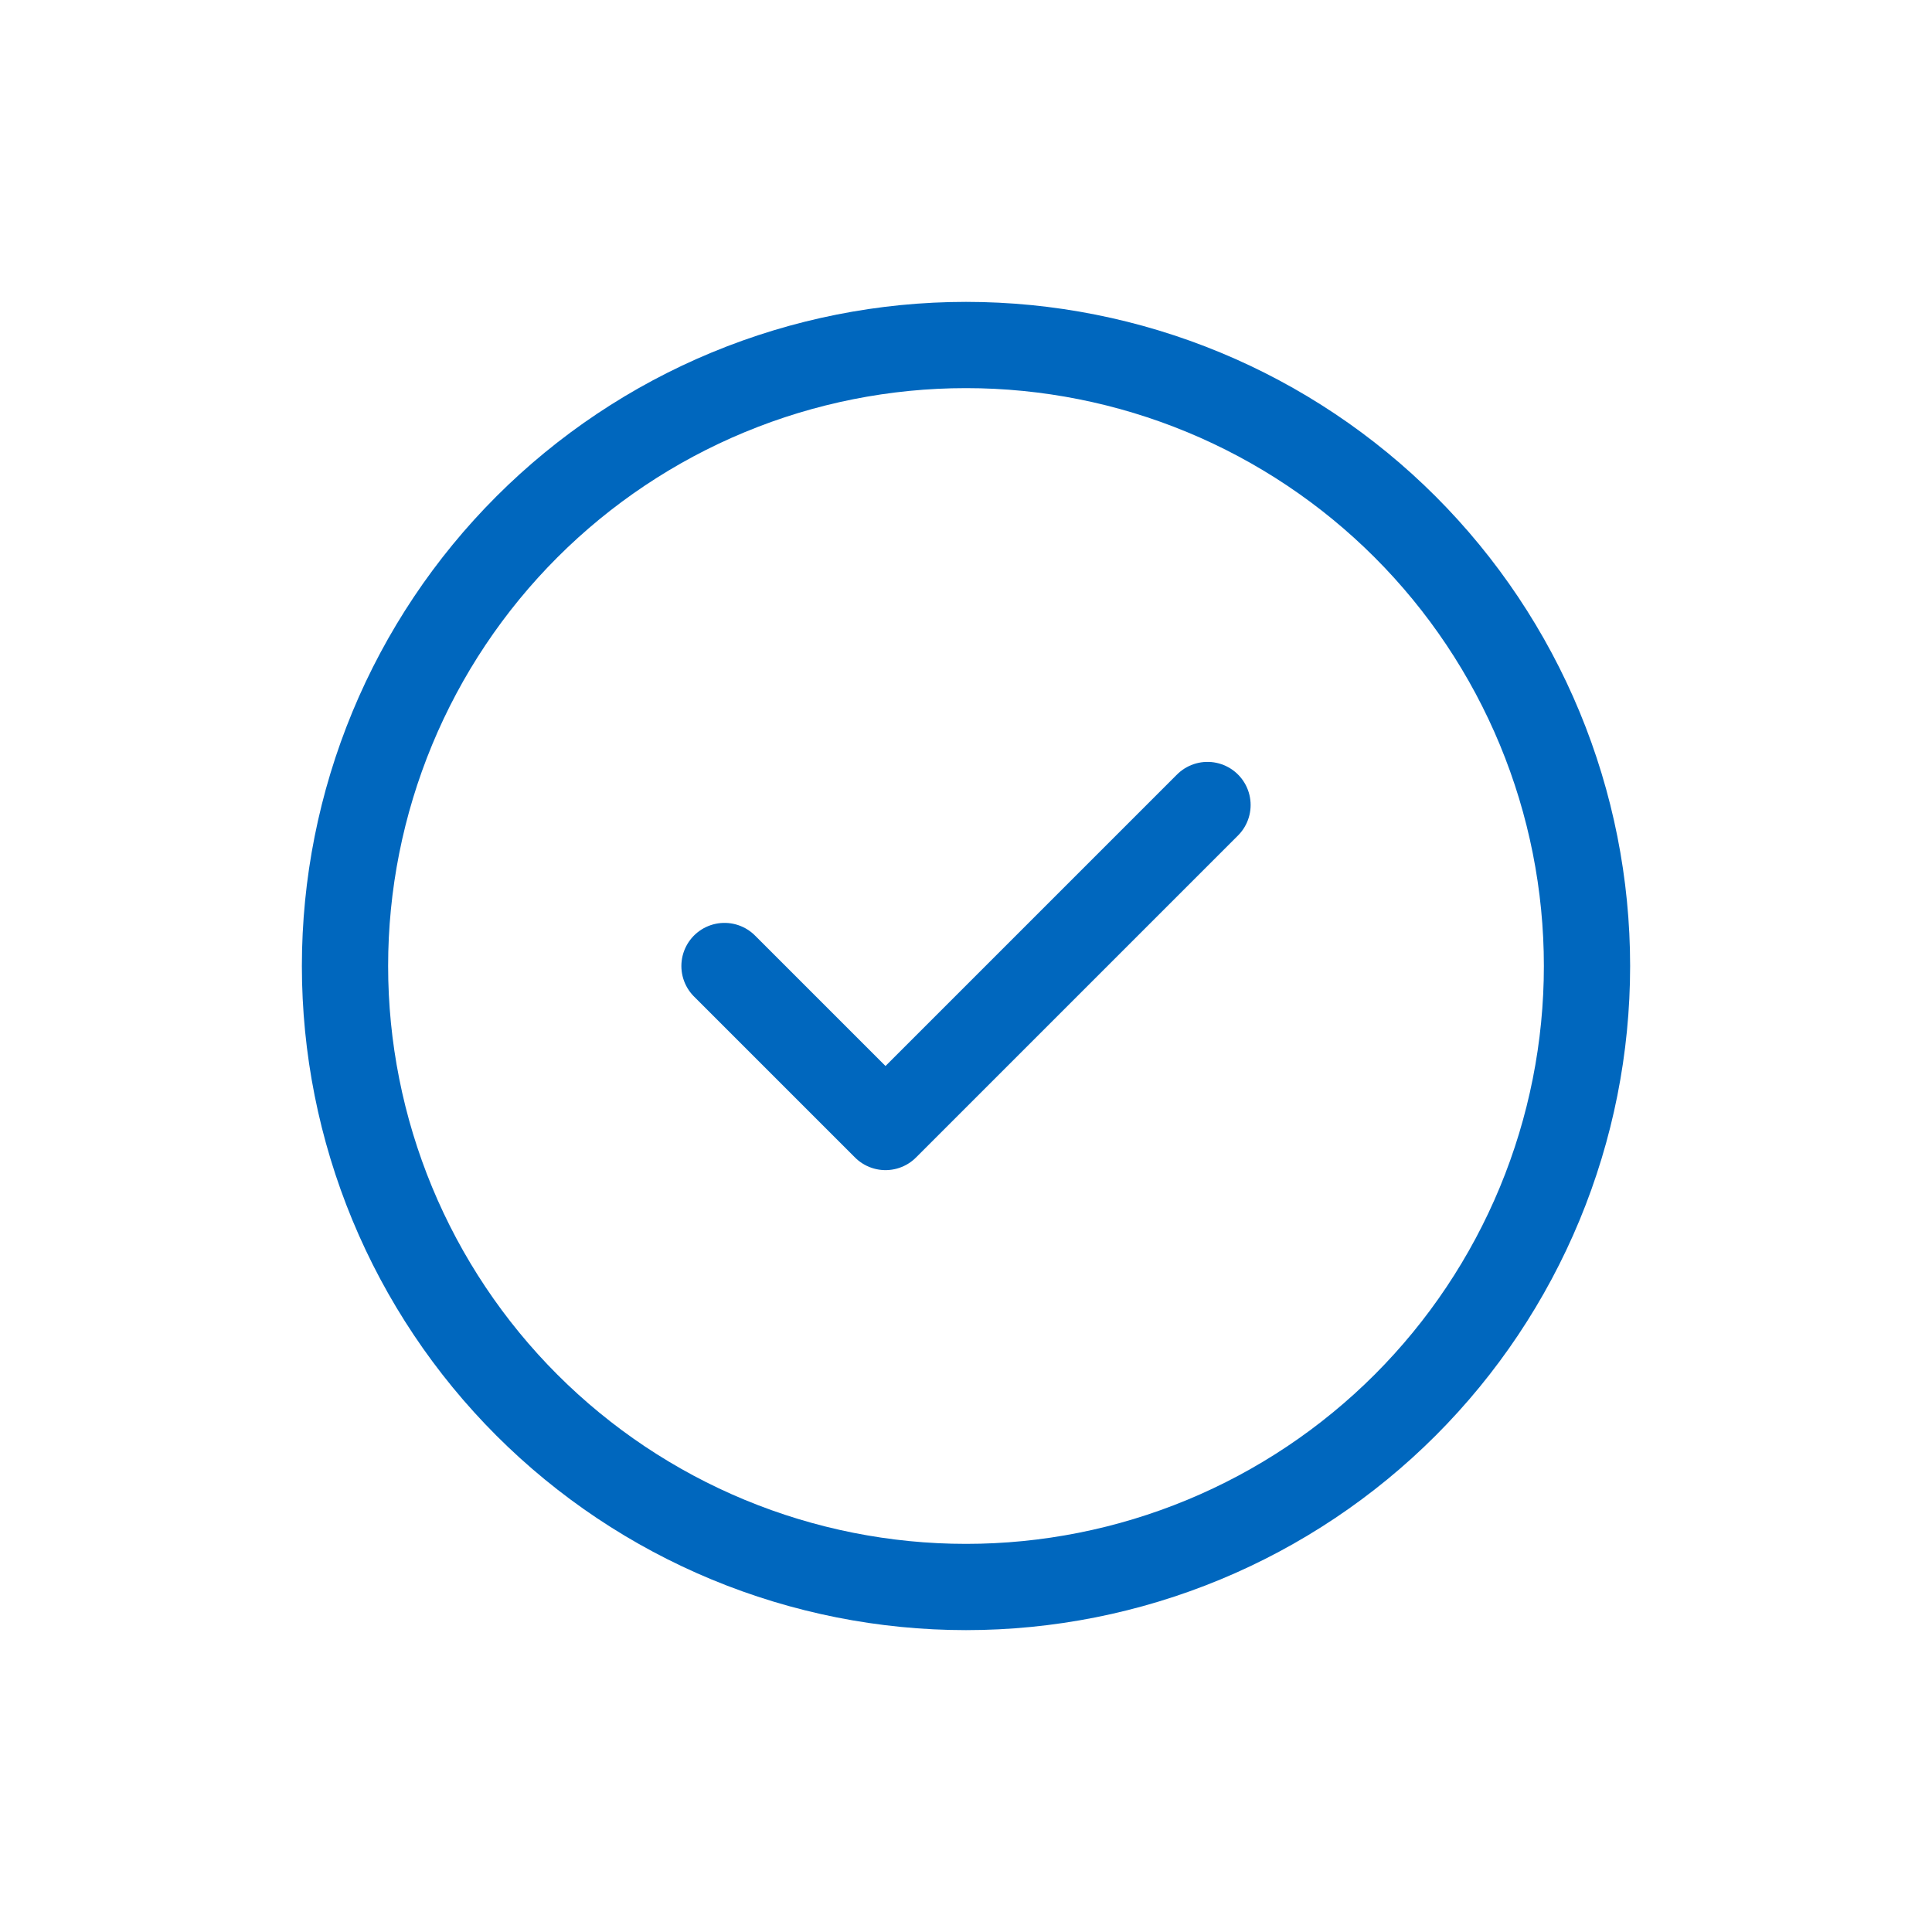 <svg xmlns="http://www.w3.org/2000/svg" width="140" height="140" viewBox="0 0 140 140" fill="none">
<g clip-path="url(#clip0_9694_112890)">
<path d="M25 70C25 75.909 26.164 81.761 28.425 87.221C30.687 92.68 34.002 97.641 38.18 101.82C42.359 105.998 47.32 109.313 52.779 111.575C58.239 113.836 64.091 115 70 115C75.909 115 81.761 113.836 87.221 111.575C92.68 109.313 97.641 105.998 101.82 101.82C105.998 97.641 109.313 92.68 111.575 87.221C113.836 81.761 115 75.909 115 70C115 64.091 113.836 58.239 111.575 52.779C109.313 47.32 105.998 42.359 101.82 38.18C97.641 34.002 92.68 30.687 87.221 28.425C81.761 26.164 75.909 25 70 25C64.091 25 58.239 26.164 52.779 28.425C47.32 30.687 42.359 34.002 38.18 38.18C34.002 42.359 30.687 47.32 28.425 52.779C26.164 58.239 25 64.091 25 70Z" stroke="#0067BE" stroke-width="6.25" stroke-linecap="round" stroke-linejoin="round"/>
<path d="M52.5 70.001L64.167 81.667L87.5 58.334" stroke="#0067BE" stroke-width="6.25" stroke-linecap="round" stroke-linejoin="round"/>
</g>
<defs>
<clipPath id="clip0_9694_112890">
<rect width="140" height="140" fill="white"/>
</clipPath>
</defs>
</svg>